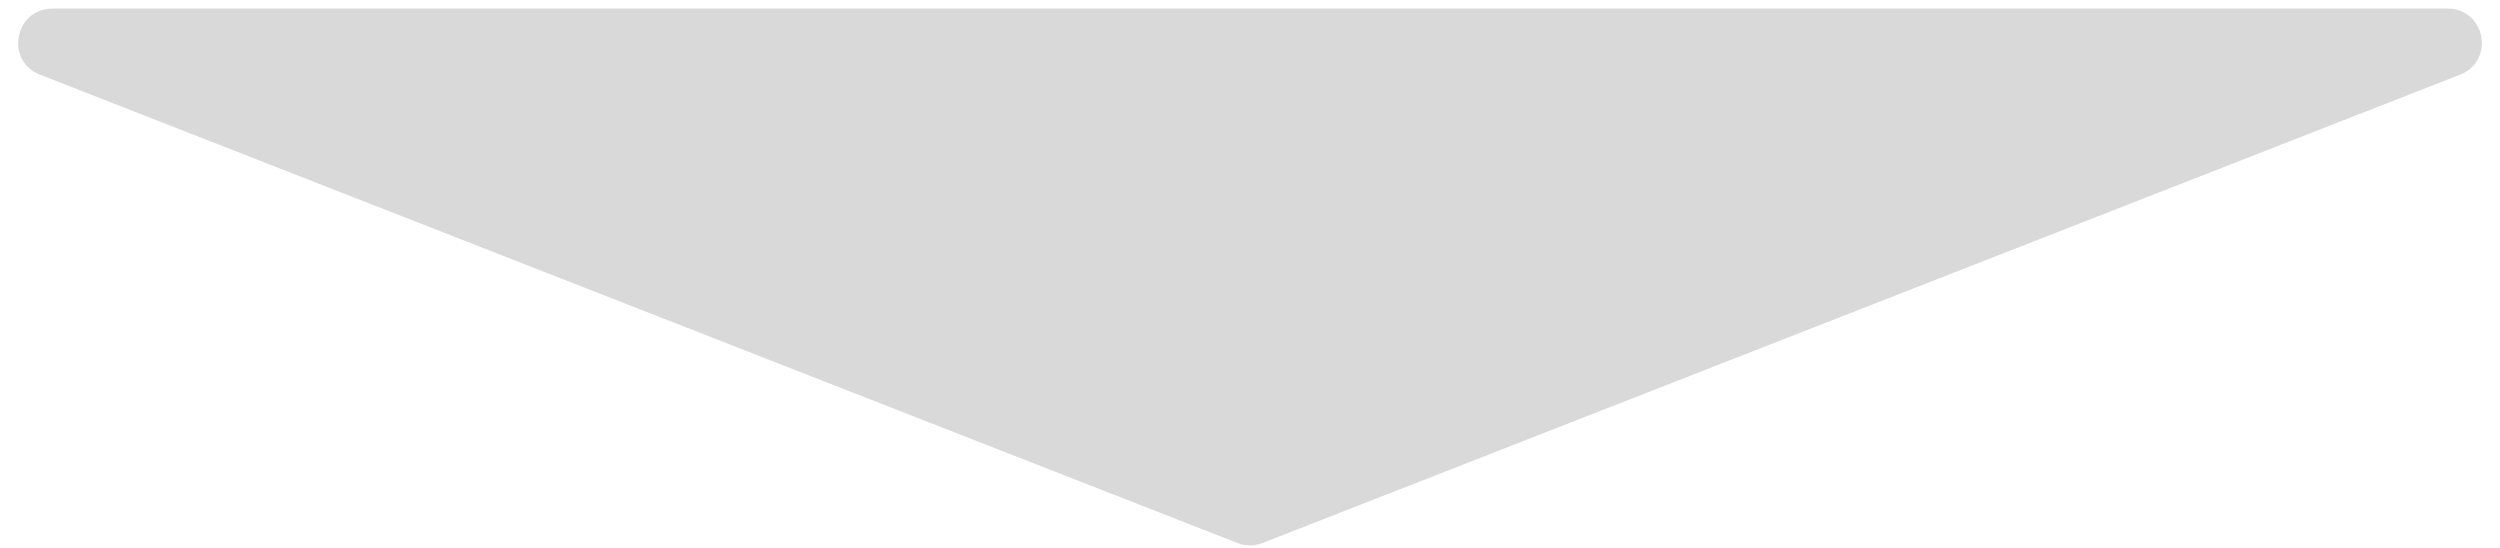 <svg width="73" height="16" viewBox="0 0 73 16" fill="none" xmlns="http://www.w3.org/2000/svg">
<path d="M36.864 15.857C36.63 15.949 36.37 15.949 36.136 15.857L1.168 2.181C0.138 1.779 0.427 0.25 1.532 0.25H71.468C72.573 0.25 72.862 1.779 71.832 2.181L36.864 15.857Z" fill="#D9D9D9"/>
</svg>

